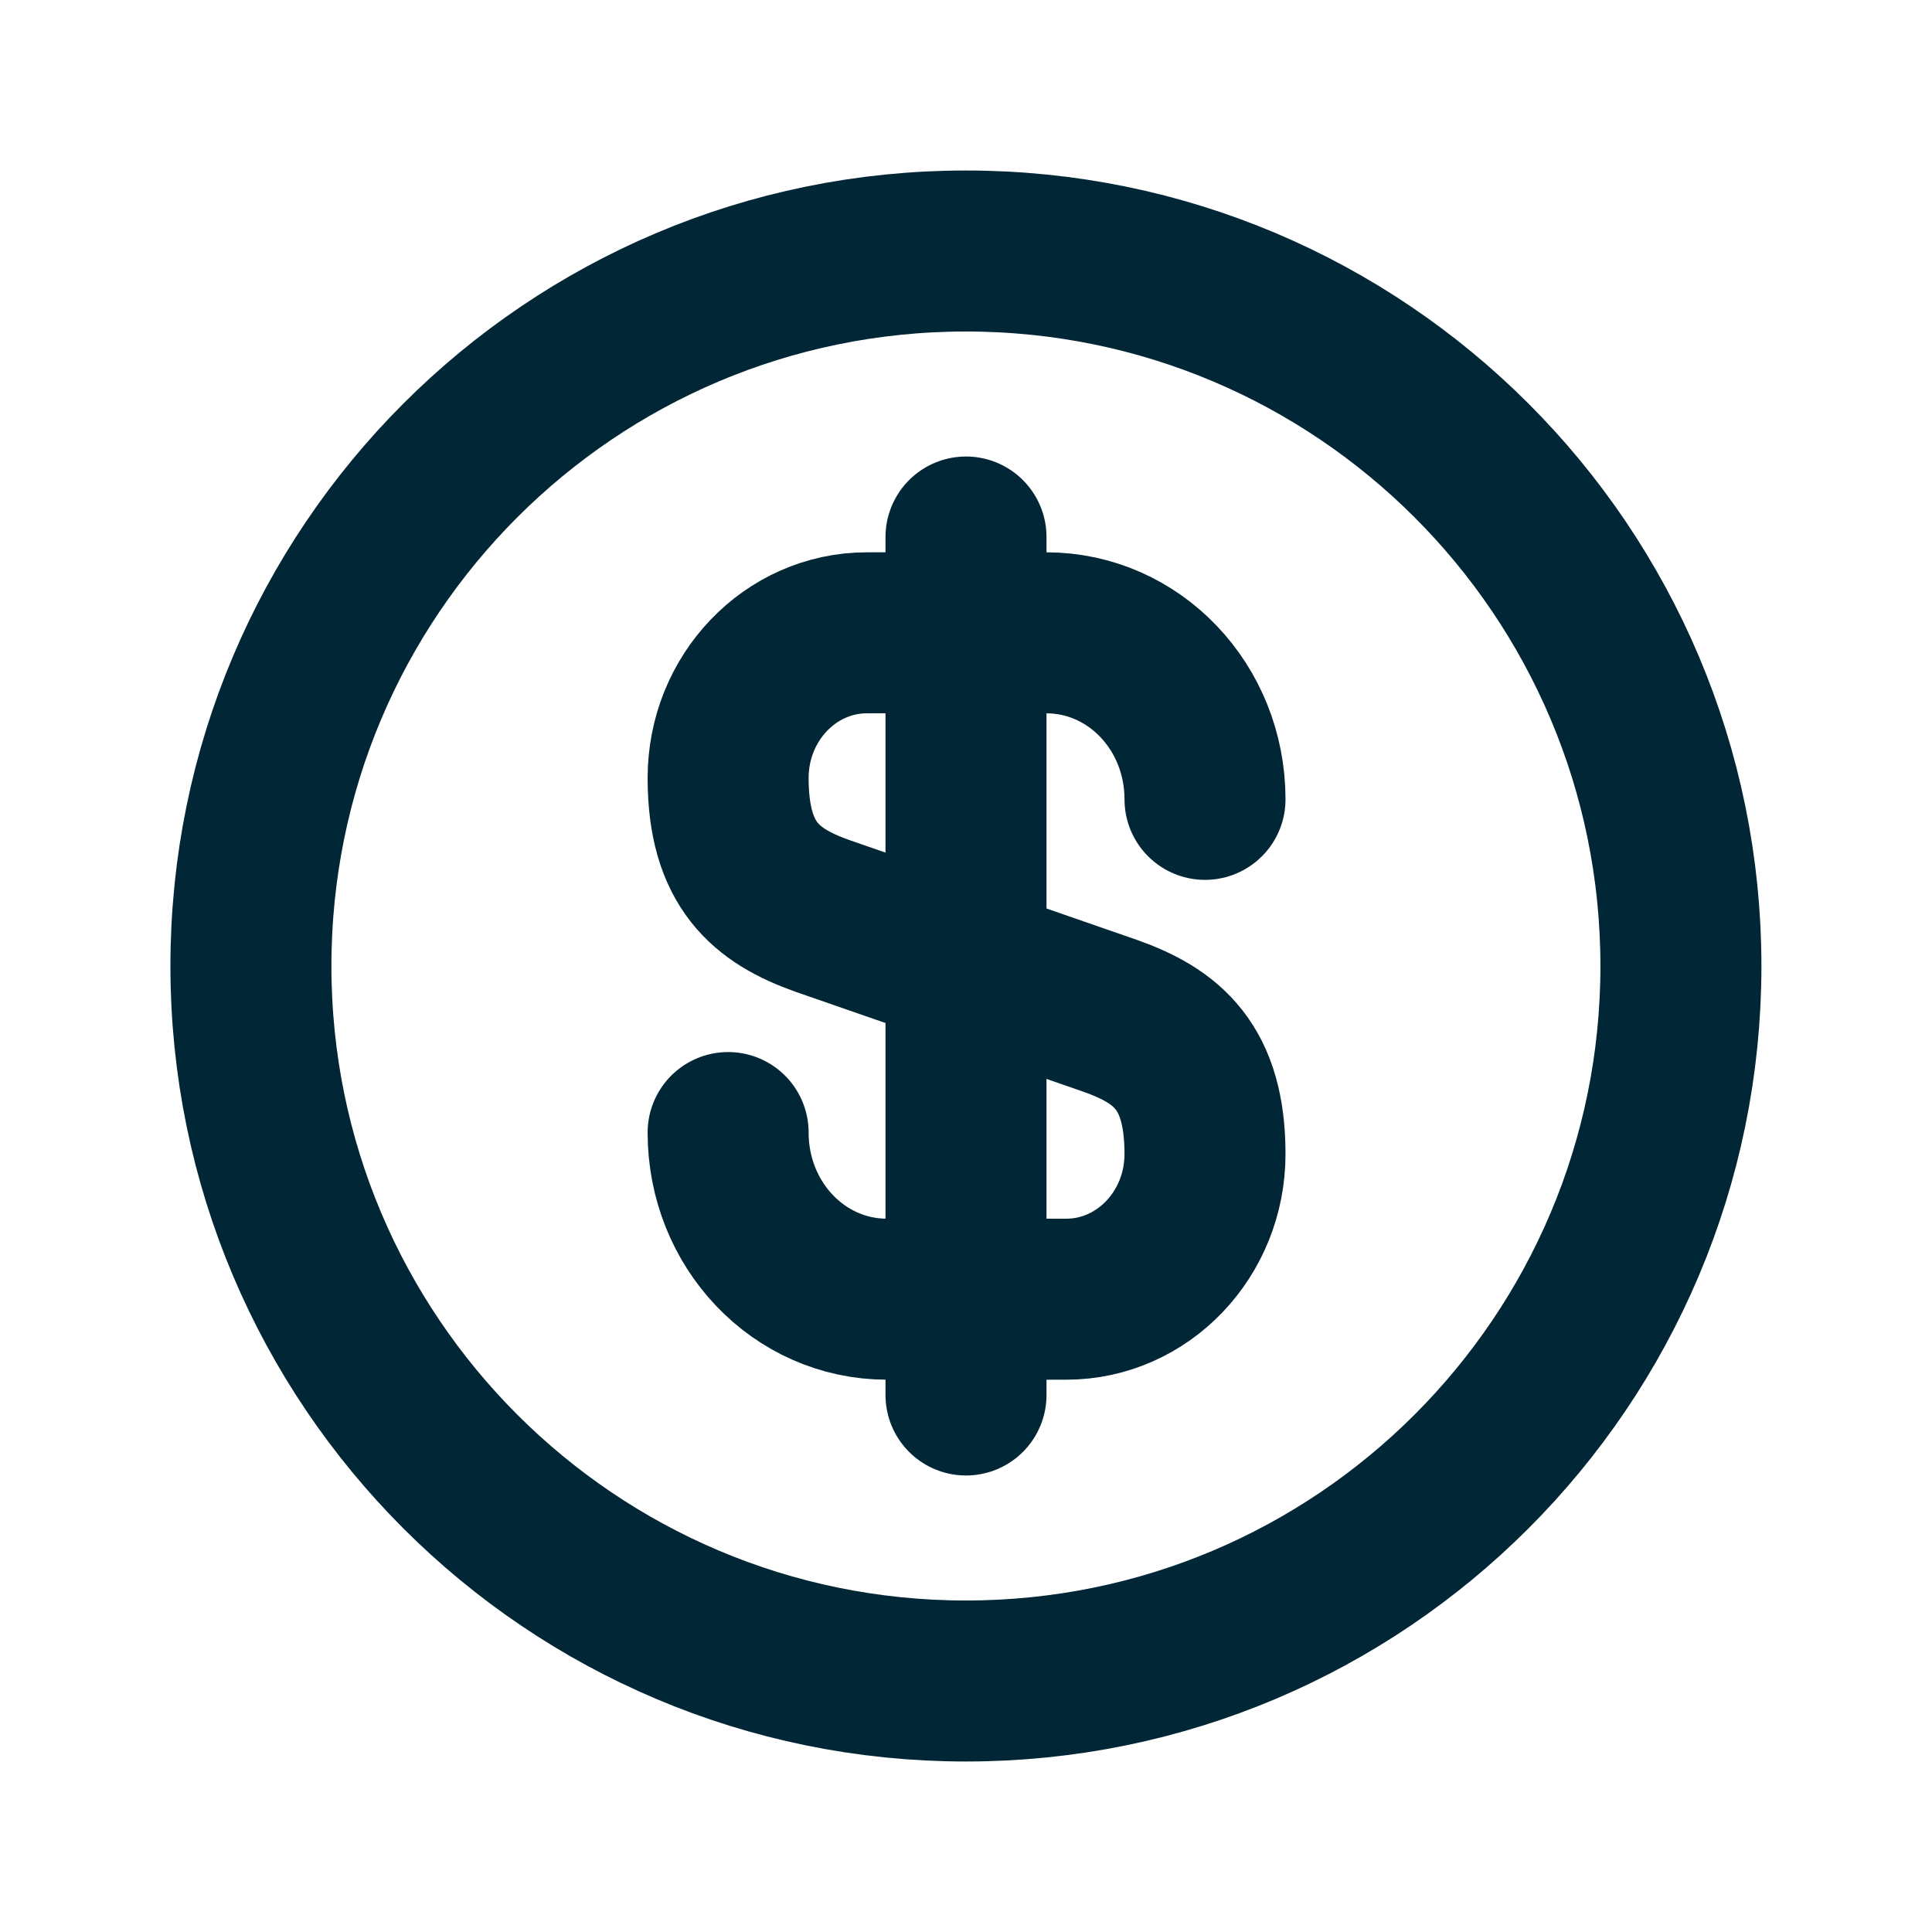 <svg width="24" height="24" viewBox="0 0 24 24" fill="none" xmlns="http://www.w3.org/2000/svg">
<path d="M9.045 14.069C9.045 15.215 9.924 16.139 11.017 16.139H13.246C14.196 16.139 14.969 15.331 14.969 14.336C14.969 13.252 14.498 12.87 13.797 12.621L10.217 11.378C9.516 11.129 9.045 10.747 9.045 9.664C9.045 8.669 9.818 7.861 10.768 7.861H12.997C14.09 7.861 14.969 8.785 14.969 9.93" stroke="#012635" stroke-width="2" stroke-linecap="round" stroke-linejoin="round"/>
<path d="M12 6.671V17.329" stroke="#012635" stroke-width="2" stroke-linecap="round" stroke-linejoin="round"/>
<path d="M11.999 20.882C16.904 20.882 20.881 16.905 20.881 12C20.881 7.095 16.904 3.118 11.999 3.118C7.094 3.118 3.117 7.095 3.117 12C3.117 16.905 7.094 20.882 11.999 20.882Z" stroke="#012635" stroke-width="2" stroke-linecap="round" stroke-linejoin="round"/>
</svg>

